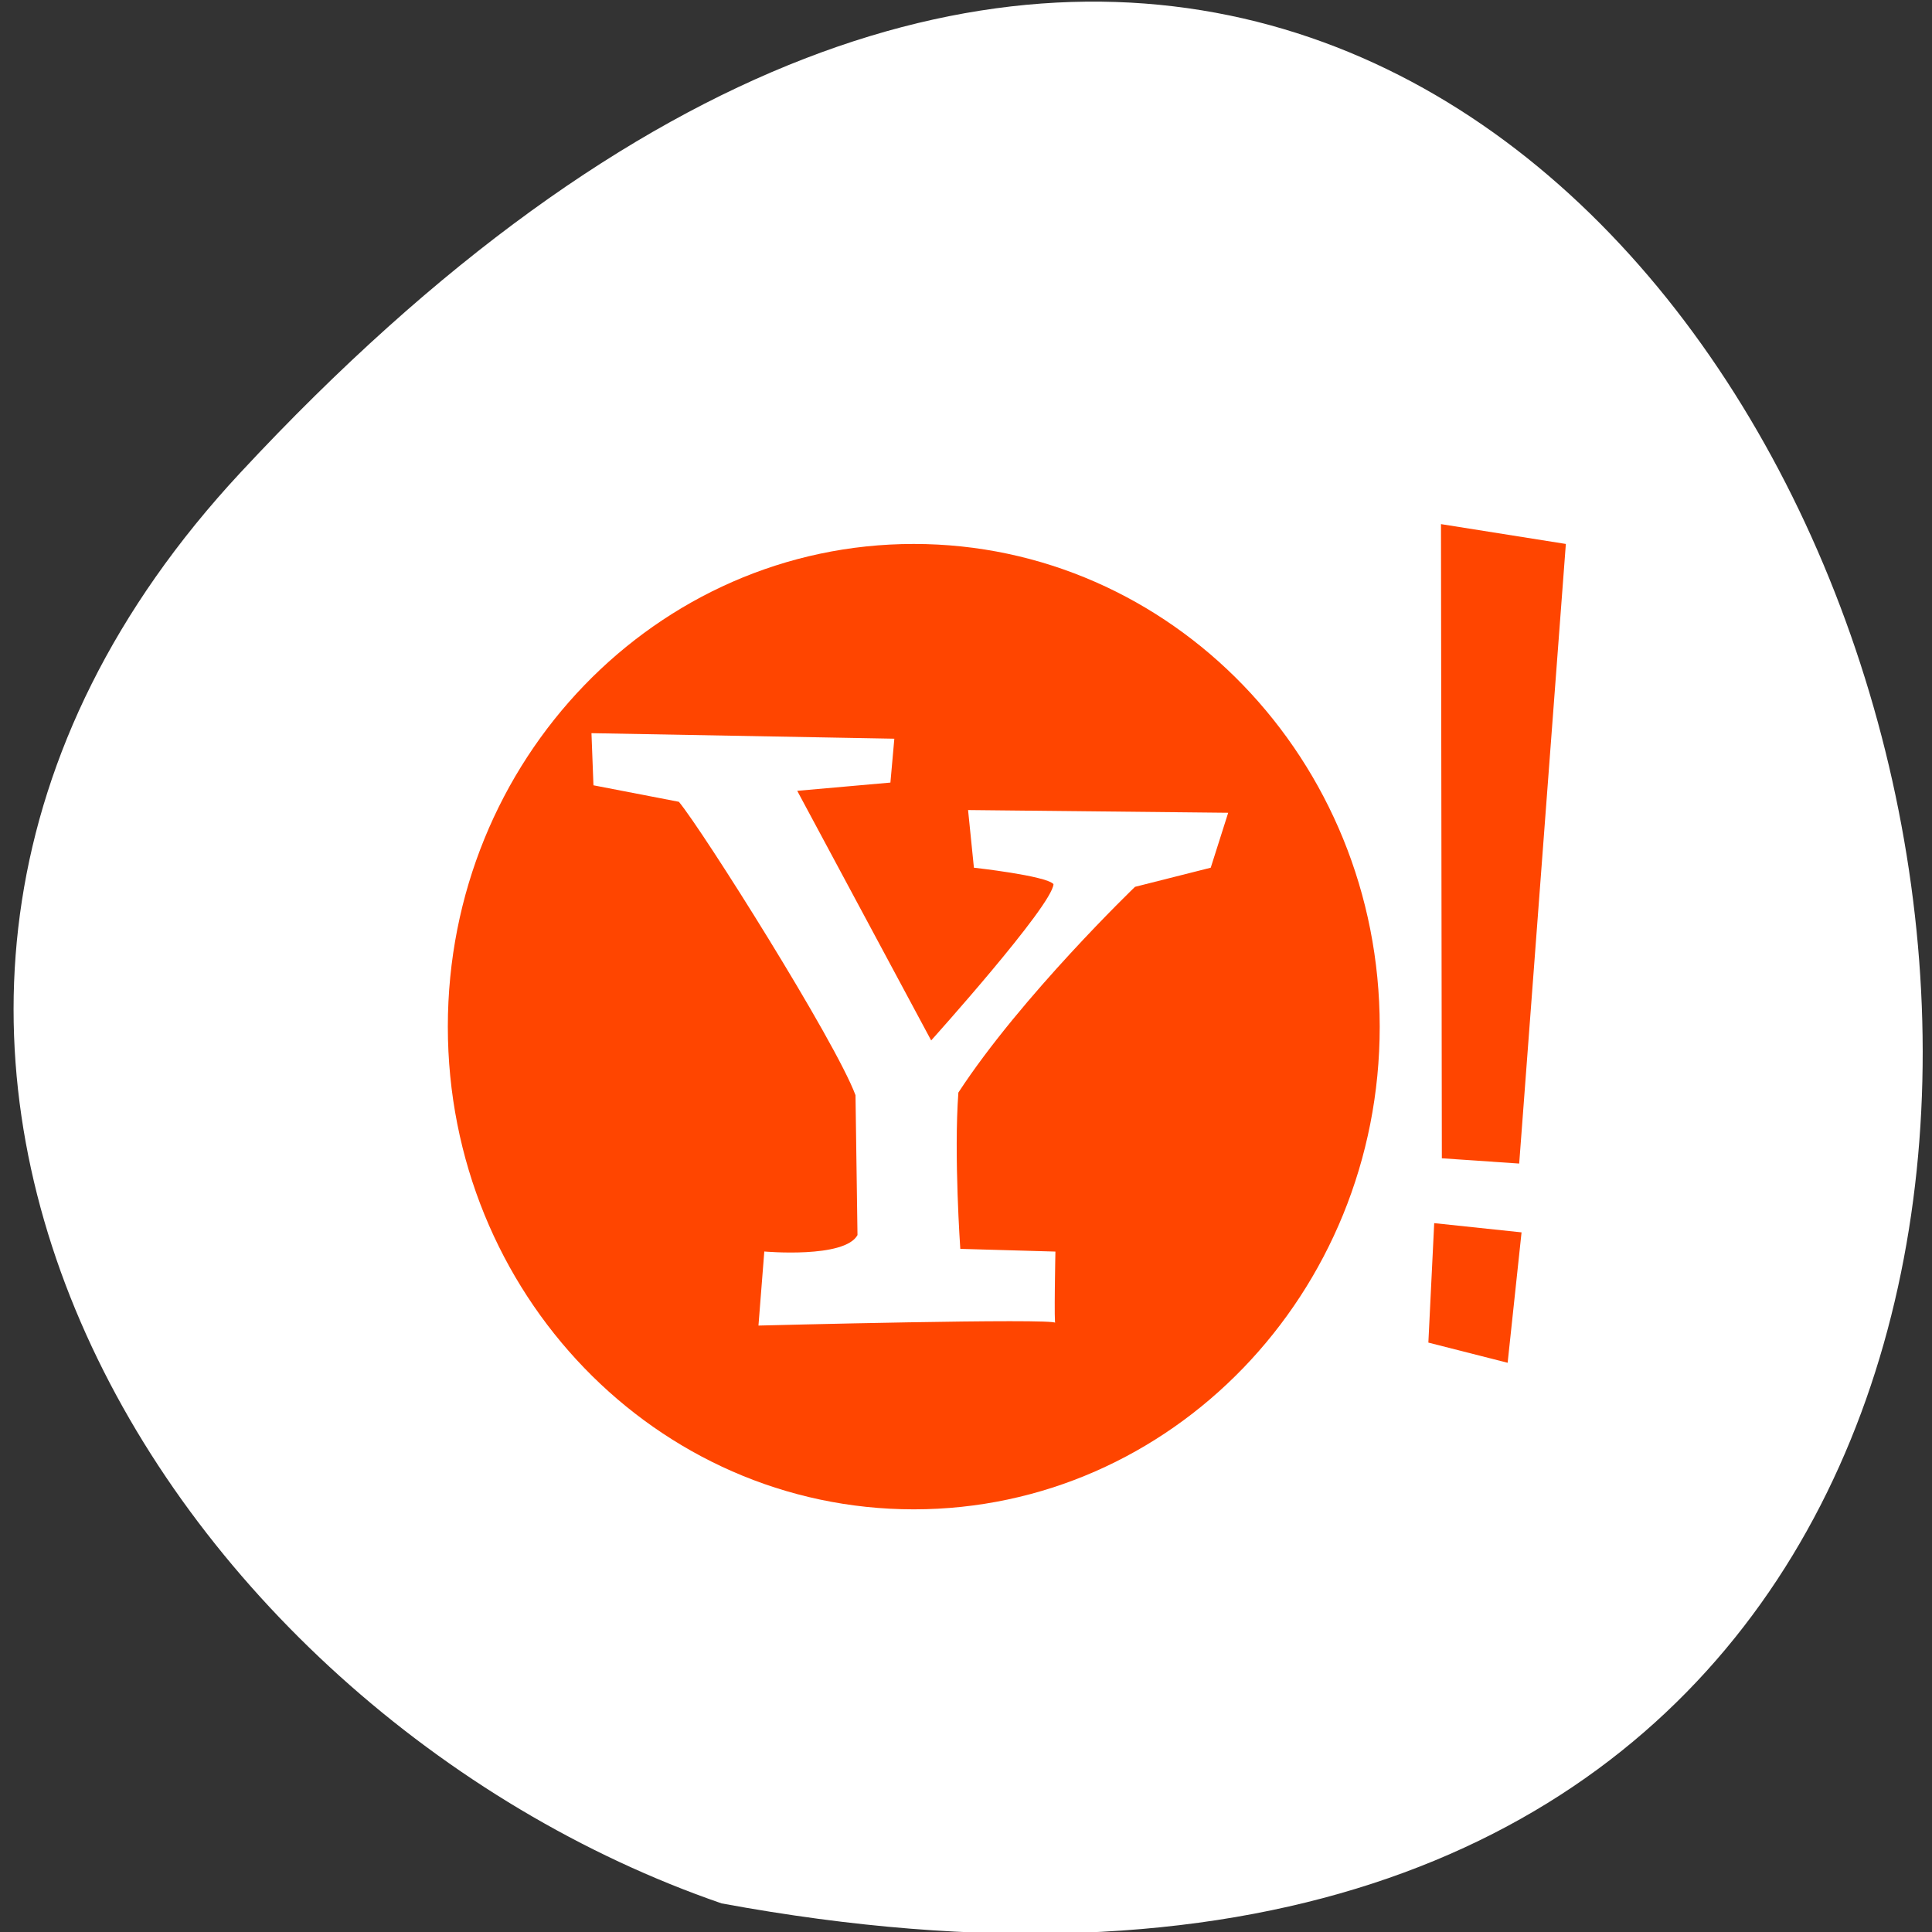 <svg xmlns="http://www.w3.org/2000/svg" viewBox="0 0 256 256"><rect x="0" y="0" width="256" height="256" fill="#333333" stroke="none"/><path d="m 31.87 62.61 c 210.75 -226.71 343.53 241.2 63.746 189.6 -73.816 -25.452 -131.42 -116.81 -63.746 -189.6 z" style="fill:#ffffff;color:#000"/><g transform="matrix(8.232 0 0 11.629 34.644 -11968.59)" style="fill:#ff4500"><path transform="translate(0 1028.4)" d="M 10.5,7 C 6.358,7 3,9.461 3,12.5 3,15.539 6.358,18 10.5,18 14.642,18 18,15.539 18,12.5 18,9.461 14.642,7 10.5,7 z m -5.188,2.156 4.875,0.063 -0.063,0.5 -1.5,0.094 2.156,2.844 c 0,0 1.952,-1.537 1.969,-1.781 -0.125,-0.097 -1.281,-0.187 -1.281,-0.187 l -0.094,-0.657 4.187,0.031 -0.281,0.626 -1.219,0.218 c 0,0 -1.829,1.245 -2.843,2.344 -0.075,0.716 0.031,1.781 0.031,1.781 l 1.531,0.031 c 0,0 -0.025,0.87 0,0.813 C 12.806,15.818 8,15.906 8,15.906 l 0.094,-0.844 c 0,0 1.292,0.082 1.5,-0.187 L 9.562,13.281 C 9.238,12.663 7.101,10.263 6.719,9.938 L 5.344,9.75 5.312,9.156 z" style="color:#000"/><path d="m 19 1042.4 l -0.014 -7.226 l 2.01 0.226 l -0.751 7.06 z"/><path d="m 18.783 1044.5 l 0.094 -1.361 l 1.406 0.105 l -0.224 1.486 z"/></g></svg>